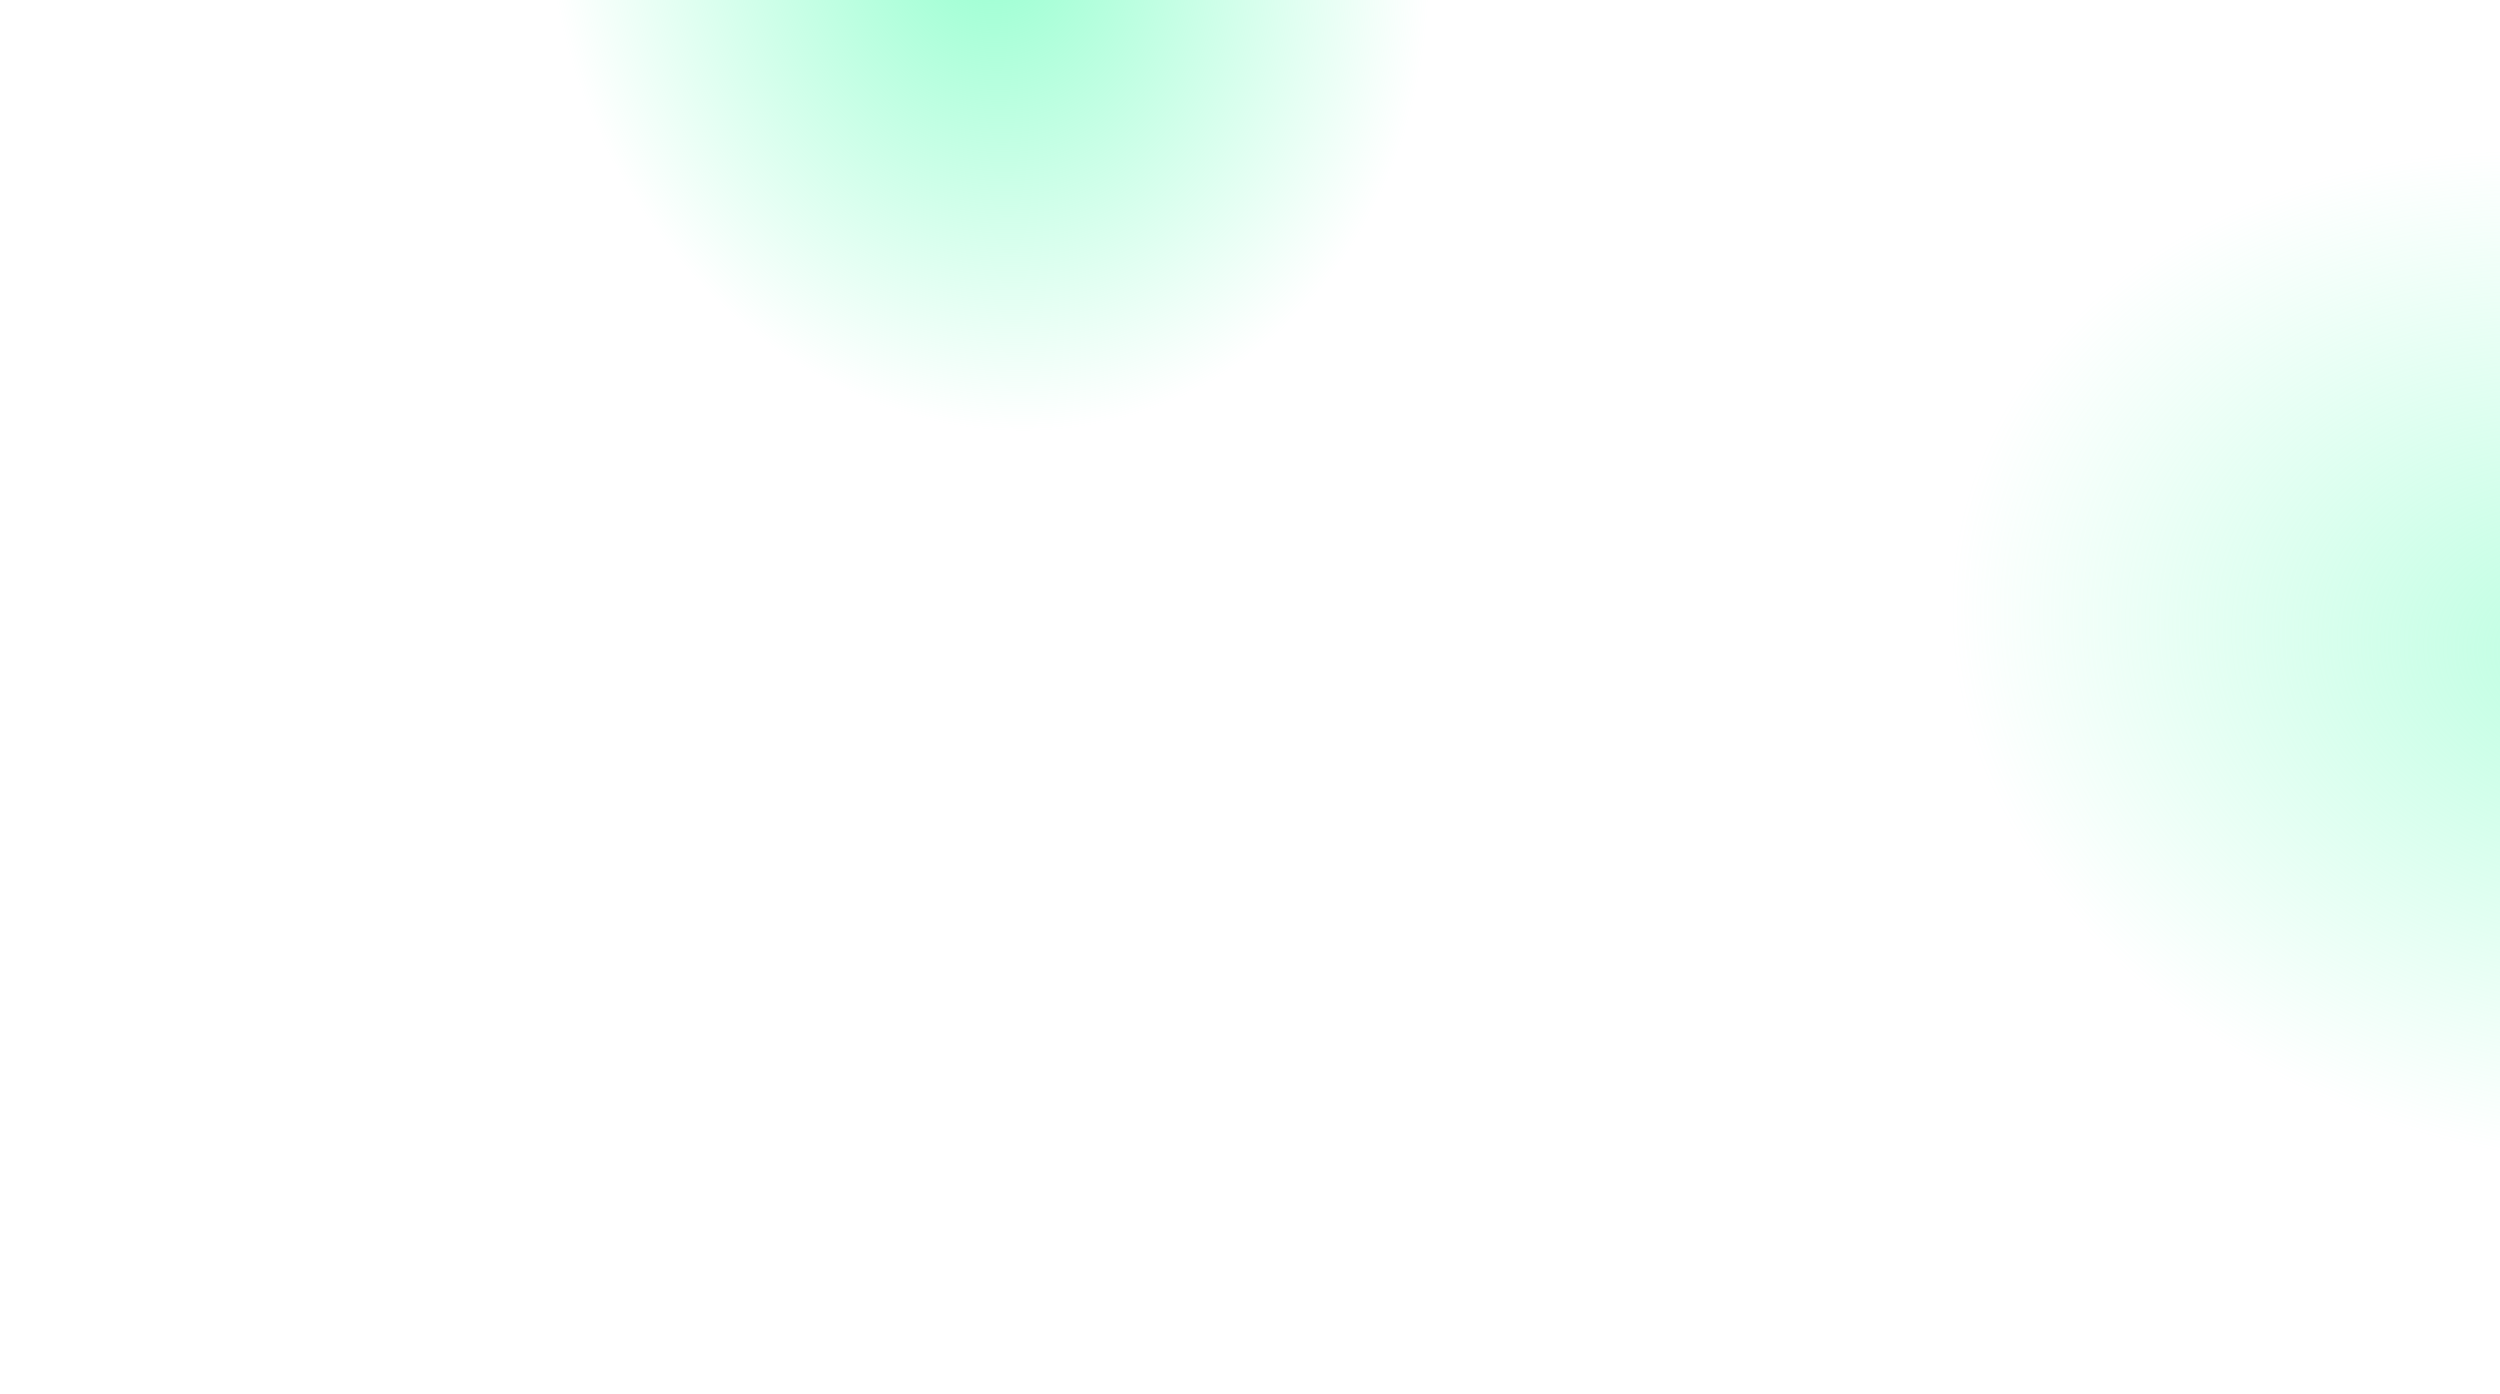 <svg width="1440" height="803" viewBox="0 0 1440 803" fill="none" xmlns="http://www.w3.org/2000/svg">
<rect width="1440" height="803" fill="url(#paint0_radial_49_22)"/>
<rect width="1440" height="803" fill="url(#paint1_radial_49_22)"/>
<defs>
<radialGradient id="paint0_radial_49_22" cx="0" cy="0" r="1" gradientUnits="userSpaceOnUse" gradientTransform="translate(1483.5 375.5) rotate(-168.245) scale(364.137 289.773)">
<stop stop-color="#97FFD0" stop-opacity="0.63"/>
<stop offset="1" stop-color="#97FFD0" stop-opacity="0"/>
</radialGradient>
<radialGradient id="paint1_radial_49_22" cx="0" cy="0" r="1" gradientUnits="userSpaceOnUse" gradientTransform="translate(569.5 -37.5) rotate(73.101) scale(288.978 250.776)">
<stop stop-color="#97FFD0"/>
<stop offset="1" stop-color="#97FFD0" stop-opacity="0"/>
</radialGradient>
</defs>
</svg>
